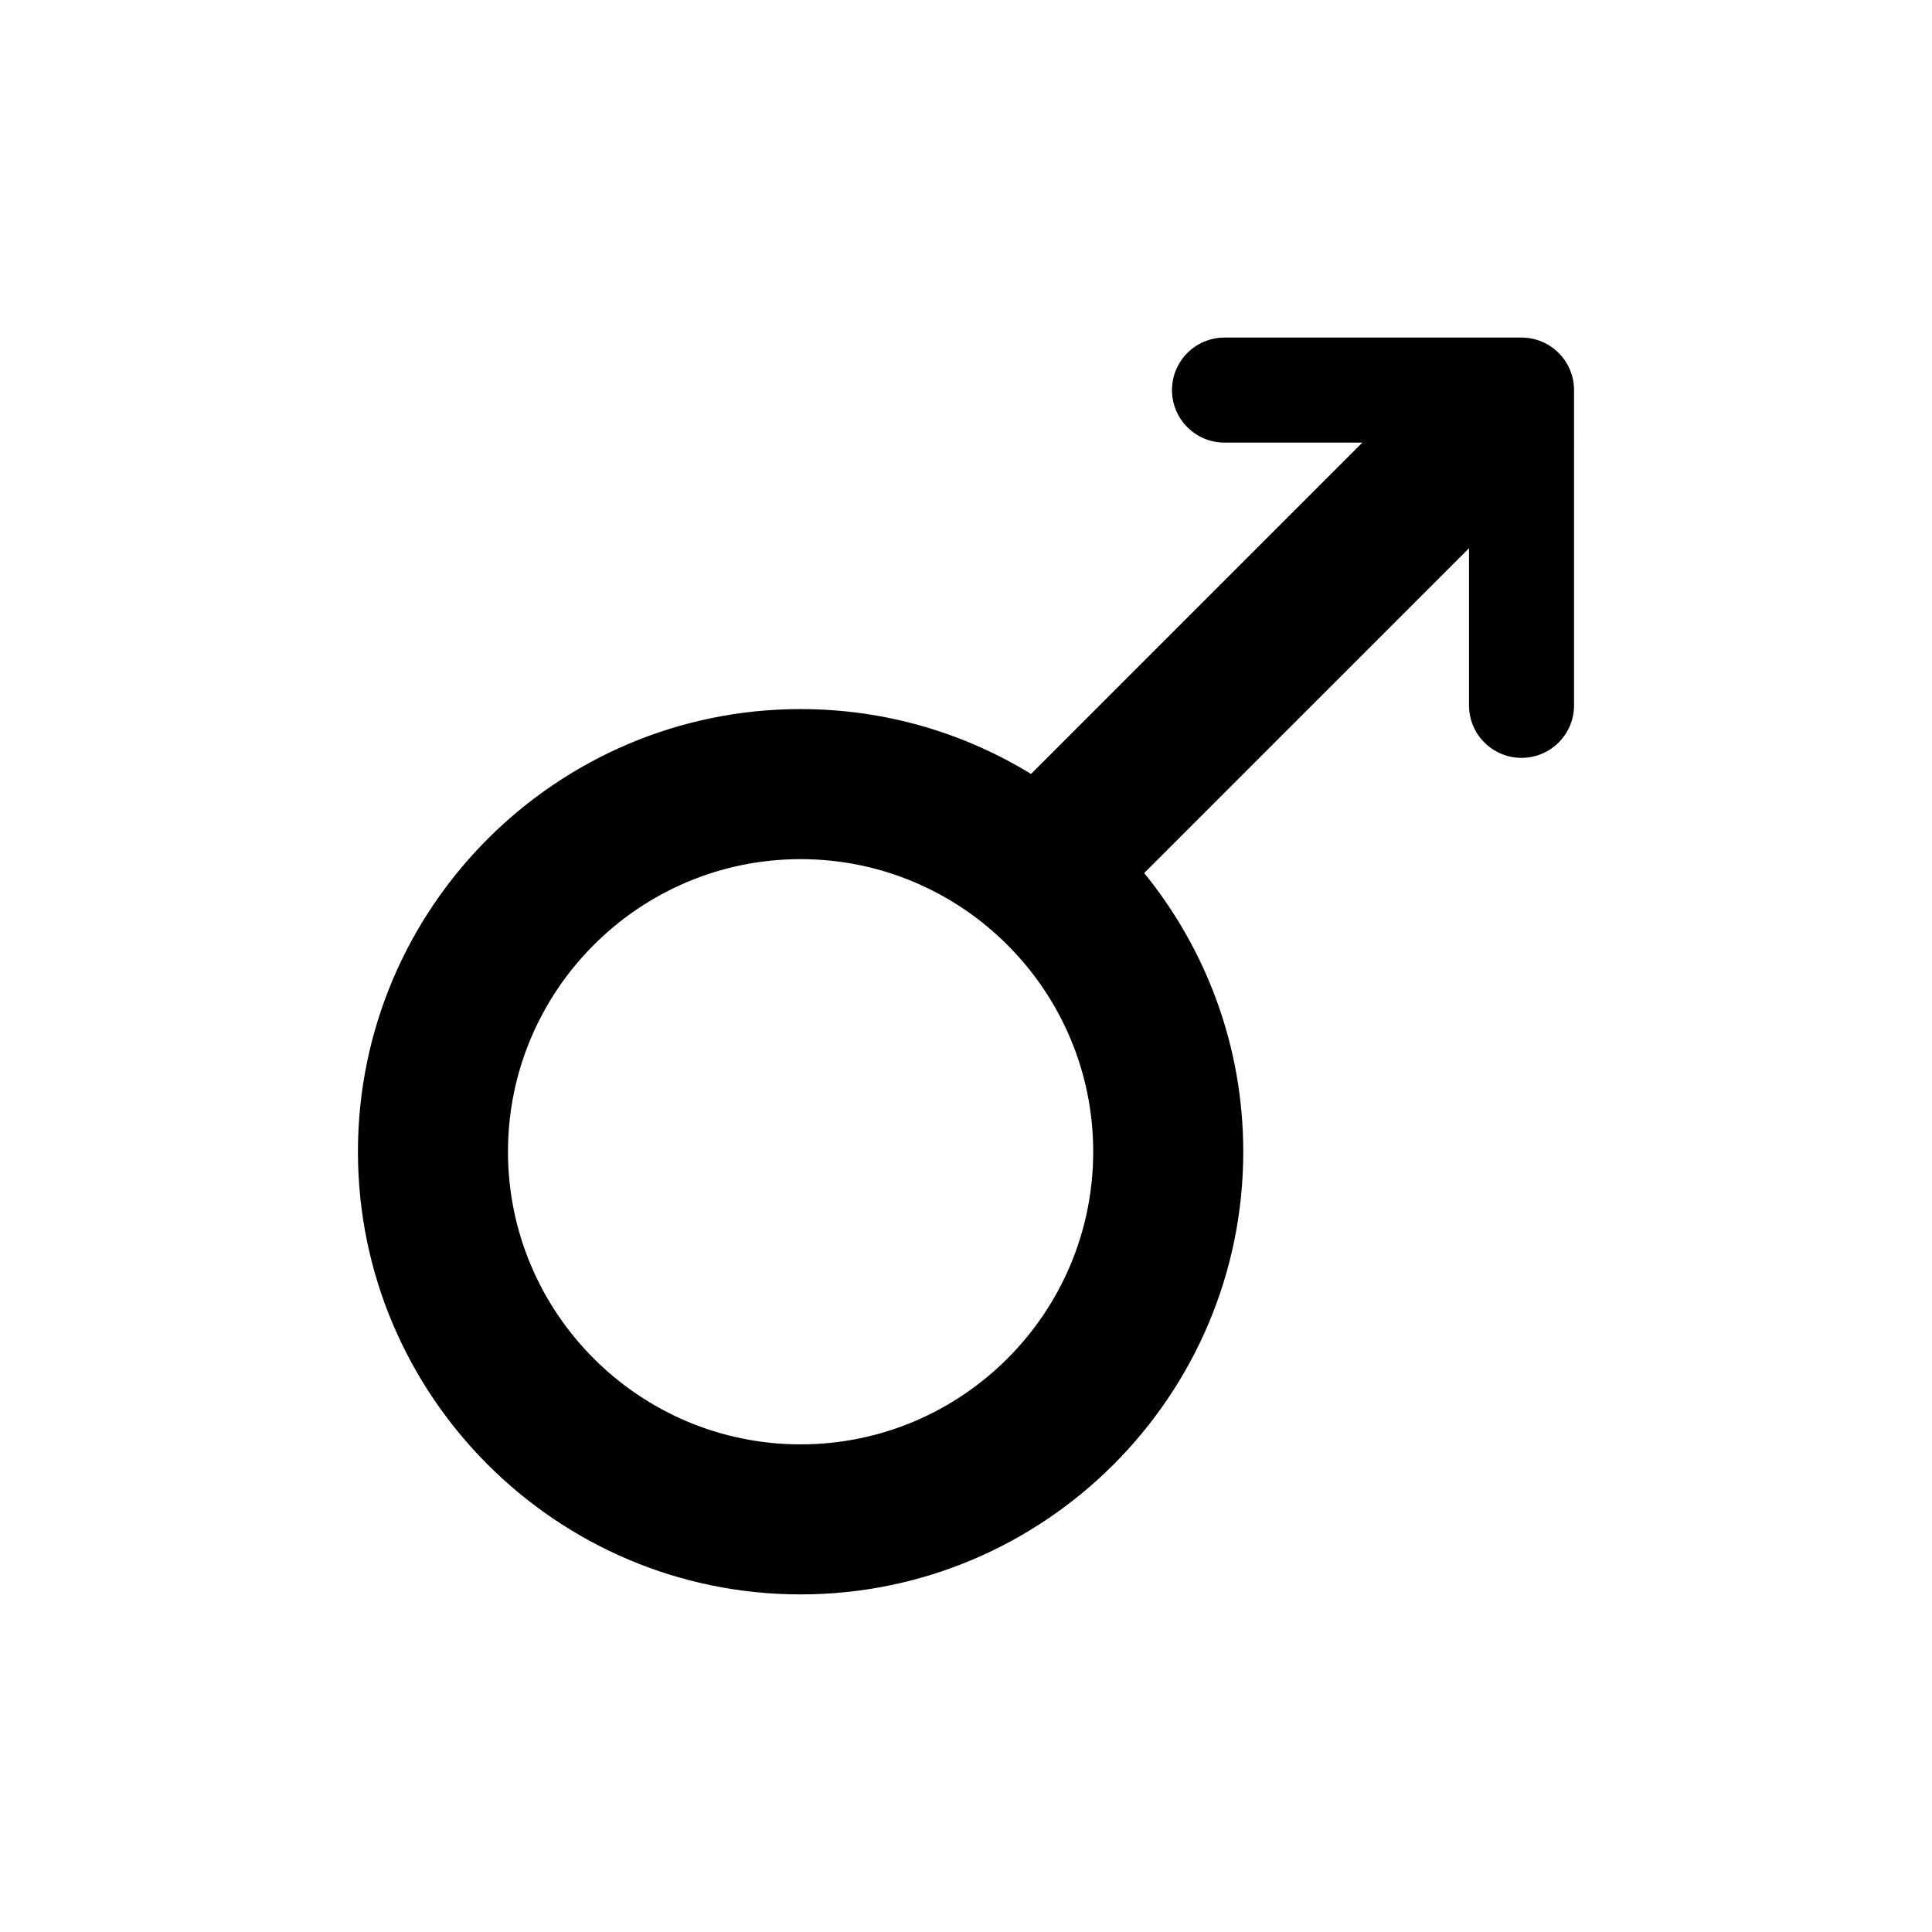 <?xml version="1.0" encoding="utf-8"?>
<!-- Generator: Adobe Illustrator 16.0.0, SVG Export Plug-In . SVG Version: 6.00 Build 0)  -->
<!DOCTYPE svg PUBLIC "-//W3C//DTD SVG 1.1//EN" "http://www.w3.org/Graphics/SVG/1.1/DTD/svg11.dtd">
<svg version="1.1" id="Layer_3" xmlns="http://www.w3.org/2000/svg" xmlns:xlink="http://www.w3.org/1999/xlink" x="0px" y="0px"
	 width="100px" height="100px" viewBox="0 0 100 100" enable-background="new 0 0 100 100" xml:space="preserve">
<path d="M78.754,17.473H63.38c-1.501,0-2.718,1.217-2.718,2.718s1.217,2.718,2.718,2.718h7.136l-17.15,17.15
	c-3.477-2.128-7.561-3.357-11.927-3.357c-12.634,0-22.912,10.278-22.912,22.912c0,12.634,10.278,22.912,22.912,22.912
	c12.634,0,22.912-10.278,22.912-22.912c0-5.464-1.925-10.484-5.128-14.426l16.813-16.813v8.134c0,1.501,1.217,2.718,2.718,2.718
	s2.718-1.217,2.718-2.718V20.191C81.472,18.69,80.255,17.473,78.754,17.473z M41.439,74.76c-8.351,0-15.146-6.794-15.146-15.146
	c0-8.351,6.794-15.145,15.146-15.145c8.351,0,15.145,6.794,15.145,15.145C56.584,67.966,49.79,74.76,41.439,74.76z"/>
</svg>
